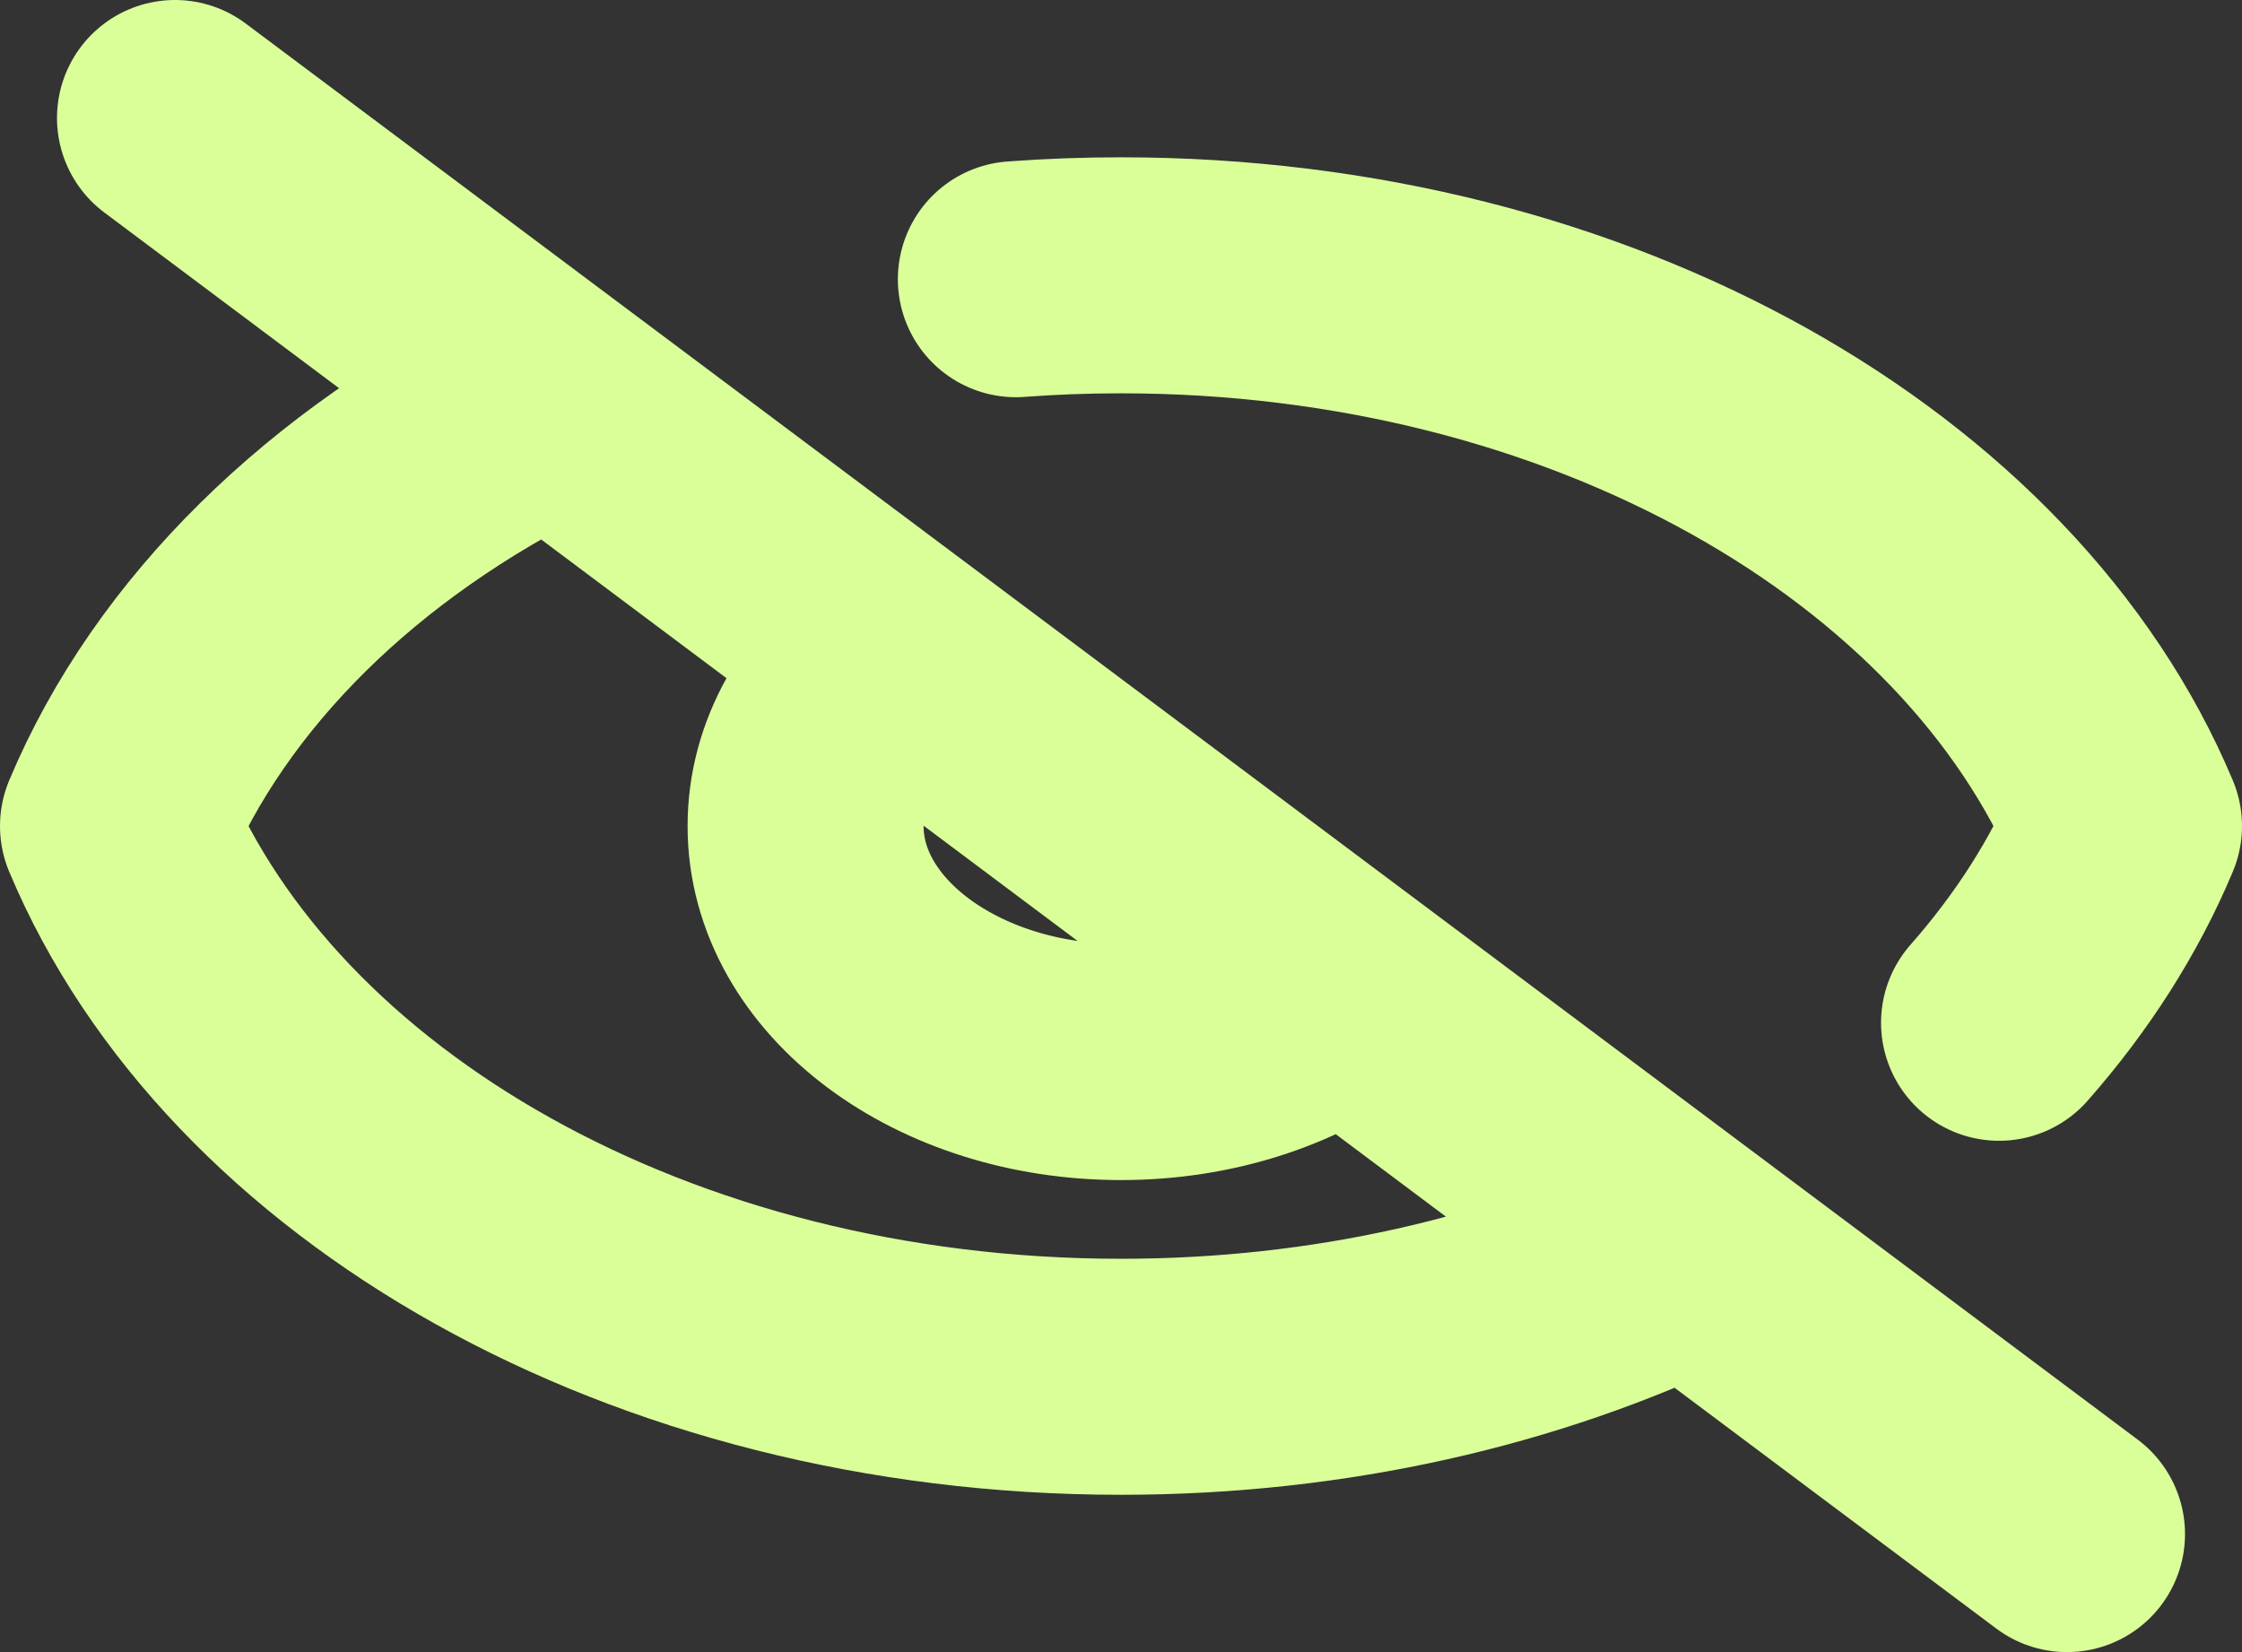 <svg width="19" height="14" viewBox="0 0 19 14" fill="none" xmlns="http://www.w3.org/2000/svg">
<rect x="0" y="0" width="19" height="14" fill="#333333" stroke="none"/>
<path d="M1.483 1L17.517 13M7.58 5.609C7.114 5.969 6.827 6.459 6.827 7C6.827 8.105 8.024 9 9.5 9C10.232 9 10.896 8.779 11.379 8.422M4.601 3.431C2.909 4.267 1.62 5.523 1 7C2.135 9.705 5.511 11.667 9.5 11.667C11.272 11.667 12.922 11.28 14.31 10.612M8.609 2.366C8.902 2.344 9.199 2.333 9.5 2.333C13.489 2.333 16.865 4.295 18 7C17.75 7.596 17.391 8.156 16.941 8.667" stroke="#DAFF99" stroke-width="2" stroke-linecap="round" stroke-linejoin="round"/>
</svg>
